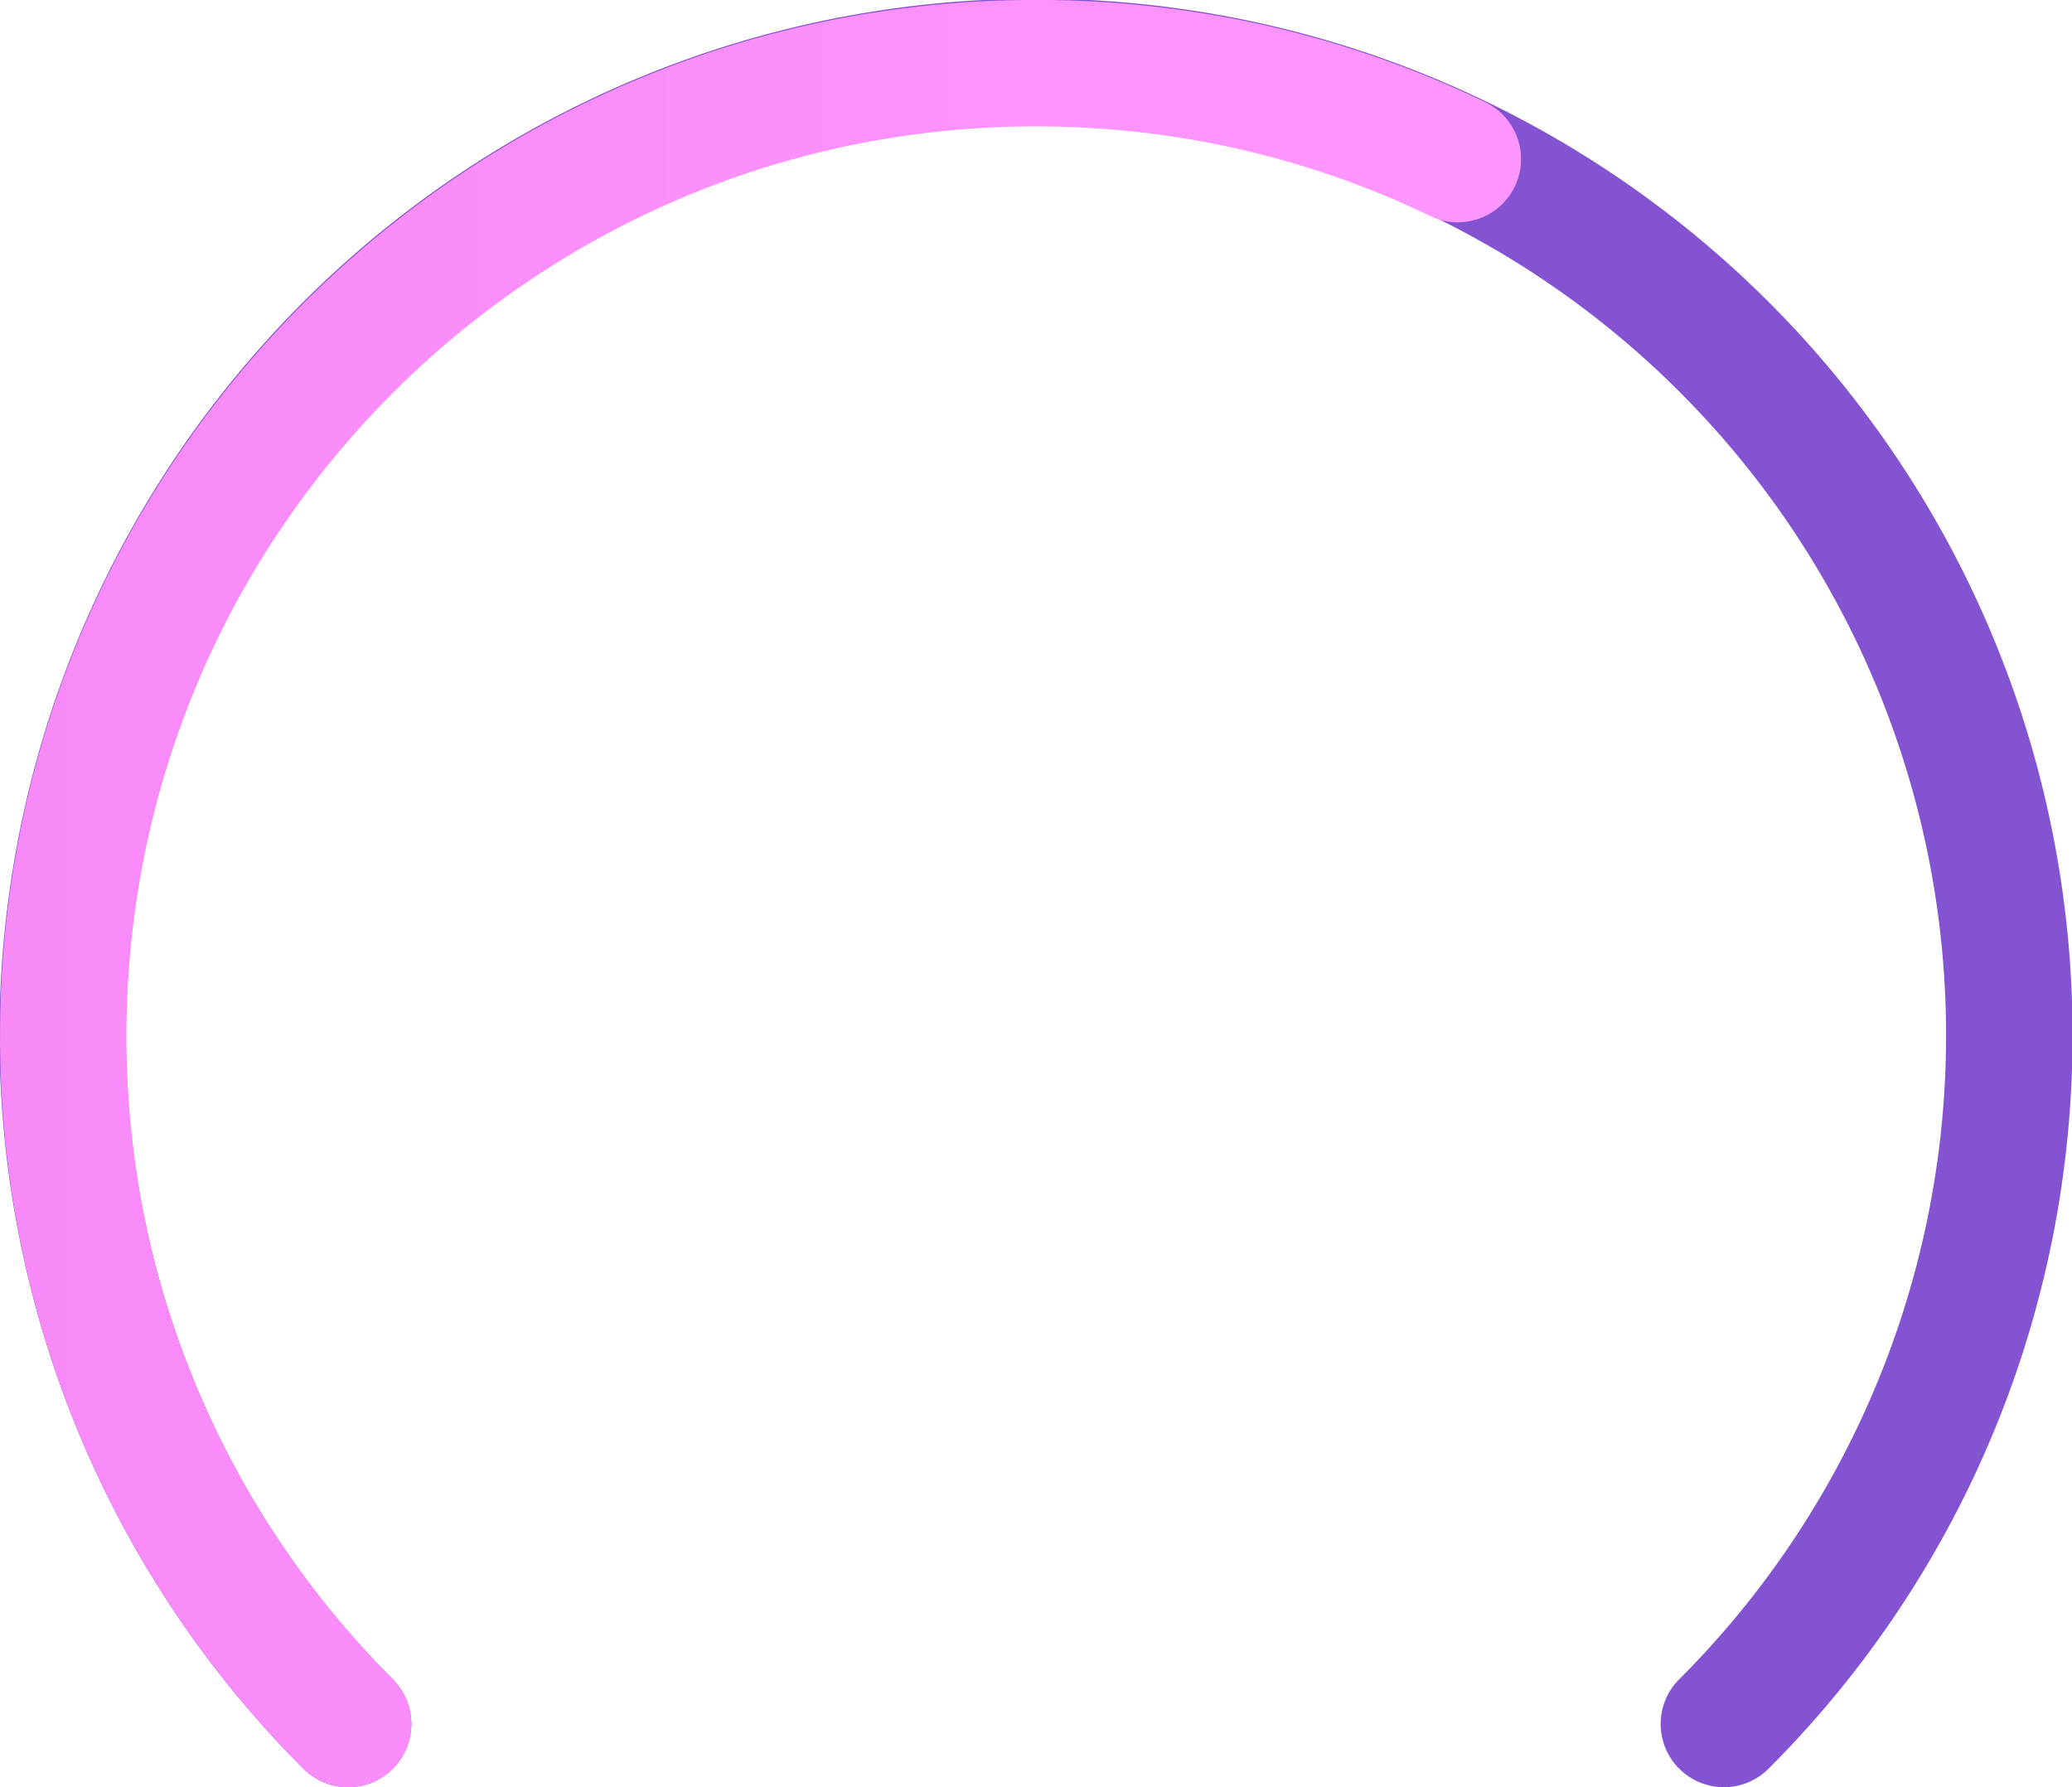 <svg xmlns="http://www.w3.org/2000/svg" xmlns:xlink="http://www.w3.org/1999/xlink" width="163.24" height="140.793" viewBox="0 0 163.24 140.793">
  <defs>
    <linearGradient id="linear-gradient" y1="0.5" x2="1" y2="0.5" gradientUnits="objectBoundingBox">
      <stop offset="0" stop-color="#f88af7"/>
      <stop offset="1" stop-color="#ff96ff"/>
    </linearGradient>
  </defs>
  <g id="Group_3077" data-name="Group 3077" transform="translate(19038.191 -13731.559)">
    <path id="Path_1089" data-name="Path 1089" d="M2478.313,6668.793a4.98,4.98,0,0,1-3.522-8.5,71.7,71.7,0,1,0-101.343,0,4.98,4.98,0,0,1-7.043,7.043,81.665,81.665,0,1,1,115.429,0A4.965,4.965,0,0,1,2478.313,6668.793Z" transform="translate(-21380.691 7203.559)" fill="#8453d2"/>
    <path id="Path_1090" data-name="Path 1090" d="M2369.928,6668.793a4.965,4.965,0,0,1-3.522-1.459c-.92-.919-1.829-1.873-2.7-2.833s-1.738-1.958-2.565-2.961-1.643-2.041-2.422-3.083-1.547-2.12-2.275-3.2-1.445-2.2-2.123-3.311-1.34-2.268-1.966-3.419-1.234-2.339-1.8-3.519-1.122-2.4-1.635-3.617-1.007-2.467-1.462-3.708-.889-2.524-1.284-3.794-.767-2.578-1.1-3.875-.642-2.633-.912-3.952-.513-2.679-.718-4.02-.381-2.722-.519-4.083-.245-2.767-.315-4.145-.106-2.8-.106-4.2.036-2.808.106-4.2.176-2.771.315-4.143.313-2.737.519-4.085.447-2.693.718-4.02.576-2.646.912-3.951.7-2.6,1.1-3.875.827-2.547,1.284-3.793.946-2.49,1.462-3.708,1.064-2.431,1.635-3.617,1.176-2.364,1.8-3.52,1.286-2.3,1.966-3.418,1.391-2.23,2.123-3.312,1.494-2.155,2.275-3.2,1.594-2.08,2.422-3.083,1.69-2,2.565-2.96,1.781-1.914,2.7-2.833,1.874-1.83,2.834-2.7,1.958-1.738,2.961-2.564,2.041-1.643,3.082-2.422,2.121-1.546,3.2-2.275,2.2-1.445,3.311-2.122,2.268-1.341,3.418-1.966,2.339-1.233,3.52-1.8,2.4-1.122,3.616-1.635,2.467-1.007,3.708-1.462,2.524-.889,3.794-1.284,2.579-.767,3.875-1.1,2.633-.642,3.95-.913,2.679-.512,4.02-.717,2.722-.381,4.084-.519,2.767-.245,4.143-.316,2.8-.105,4.2-.105,2.807.036,4.2.105,2.771.176,4.143.316,2.737.313,4.085.519,2.694.446,4.02.717,2.647.577,3.95.913,2.6.7,3.875,1.1,2.547.827,3.794,1.284,2.489.946,3.708,1.462,2.43,1.063,3.616,1.635a4.98,4.98,0,0,1-4.323,8.974c-1.041-.5-2.109-.985-3.173-1.435s-2.163-.883-3.252-1.283-2.214-.779-3.328-1.125-2.262-.673-3.4-.966-2.309-.563-3.465-.8-2.351-.45-3.528-.63-2.39-.334-3.587-.456-2.43-.216-3.641-.277-2.464-.093-3.692-.093-2.47.031-3.692.093-2.435.154-3.641.277-2.4.275-3.586.456-2.364.392-3.528.63-2.322.506-3.465.8-2.28.618-3.4.965-2.234.725-3.328,1.126-2.184.831-3.253,1.283-2.132.934-3.174,1.435-2.075,1.031-3.089,1.582-2.02,1.129-3,1.726-1.958,1.222-2.908,1.864-1.893,1.313-2.81,2-1.826,1.4-2.708,2.128-1.756,1.484-2.6,2.253-1.682,1.565-2.49,2.374-1.606,1.646-2.373,2.49-1.527,1.721-2.253,2.6-1.444,1.793-2.128,2.708-1.358,1.862-2,2.81-1.27,1.929-1.865,2.908-1.177,1.99-1.725,3-1.083,2.053-1.582,3.089-.984,2.108-1.435,3.173-.883,2.164-1.282,3.252-.779,2.215-1.126,3.328-.673,2.262-.965,3.4-.563,2.31-.8,3.465-.45,2.352-.63,3.528-.335,2.391-.456,3.587-.215,2.431-.277,3.641-.094,2.464-.094,3.692.032,2.471.094,3.692.155,2.435.277,3.641.275,2.4.456,3.586.392,2.364.63,3.528.506,2.322.8,3.466.618,2.28.965,3.4.725,2.234,1.126,3.328.83,2.184,1.283,3.253.933,2.133,1.435,3.173,1.031,2.076,1.582,3.089,1.129,2.021,1.725,3,1.222,1.958,1.864,2.908,1.312,1.893,2,2.81,1.4,1.827,2.128,2.708,1.484,1.756,2.253,2.6,1.566,1.682,2.374,2.491a4.98,4.98,0,0,1-3.521,8.5Z" transform="translate(-21380.691 7203.559)" fill="url(#linear-gradient)"/>
  </g>
</svg>
